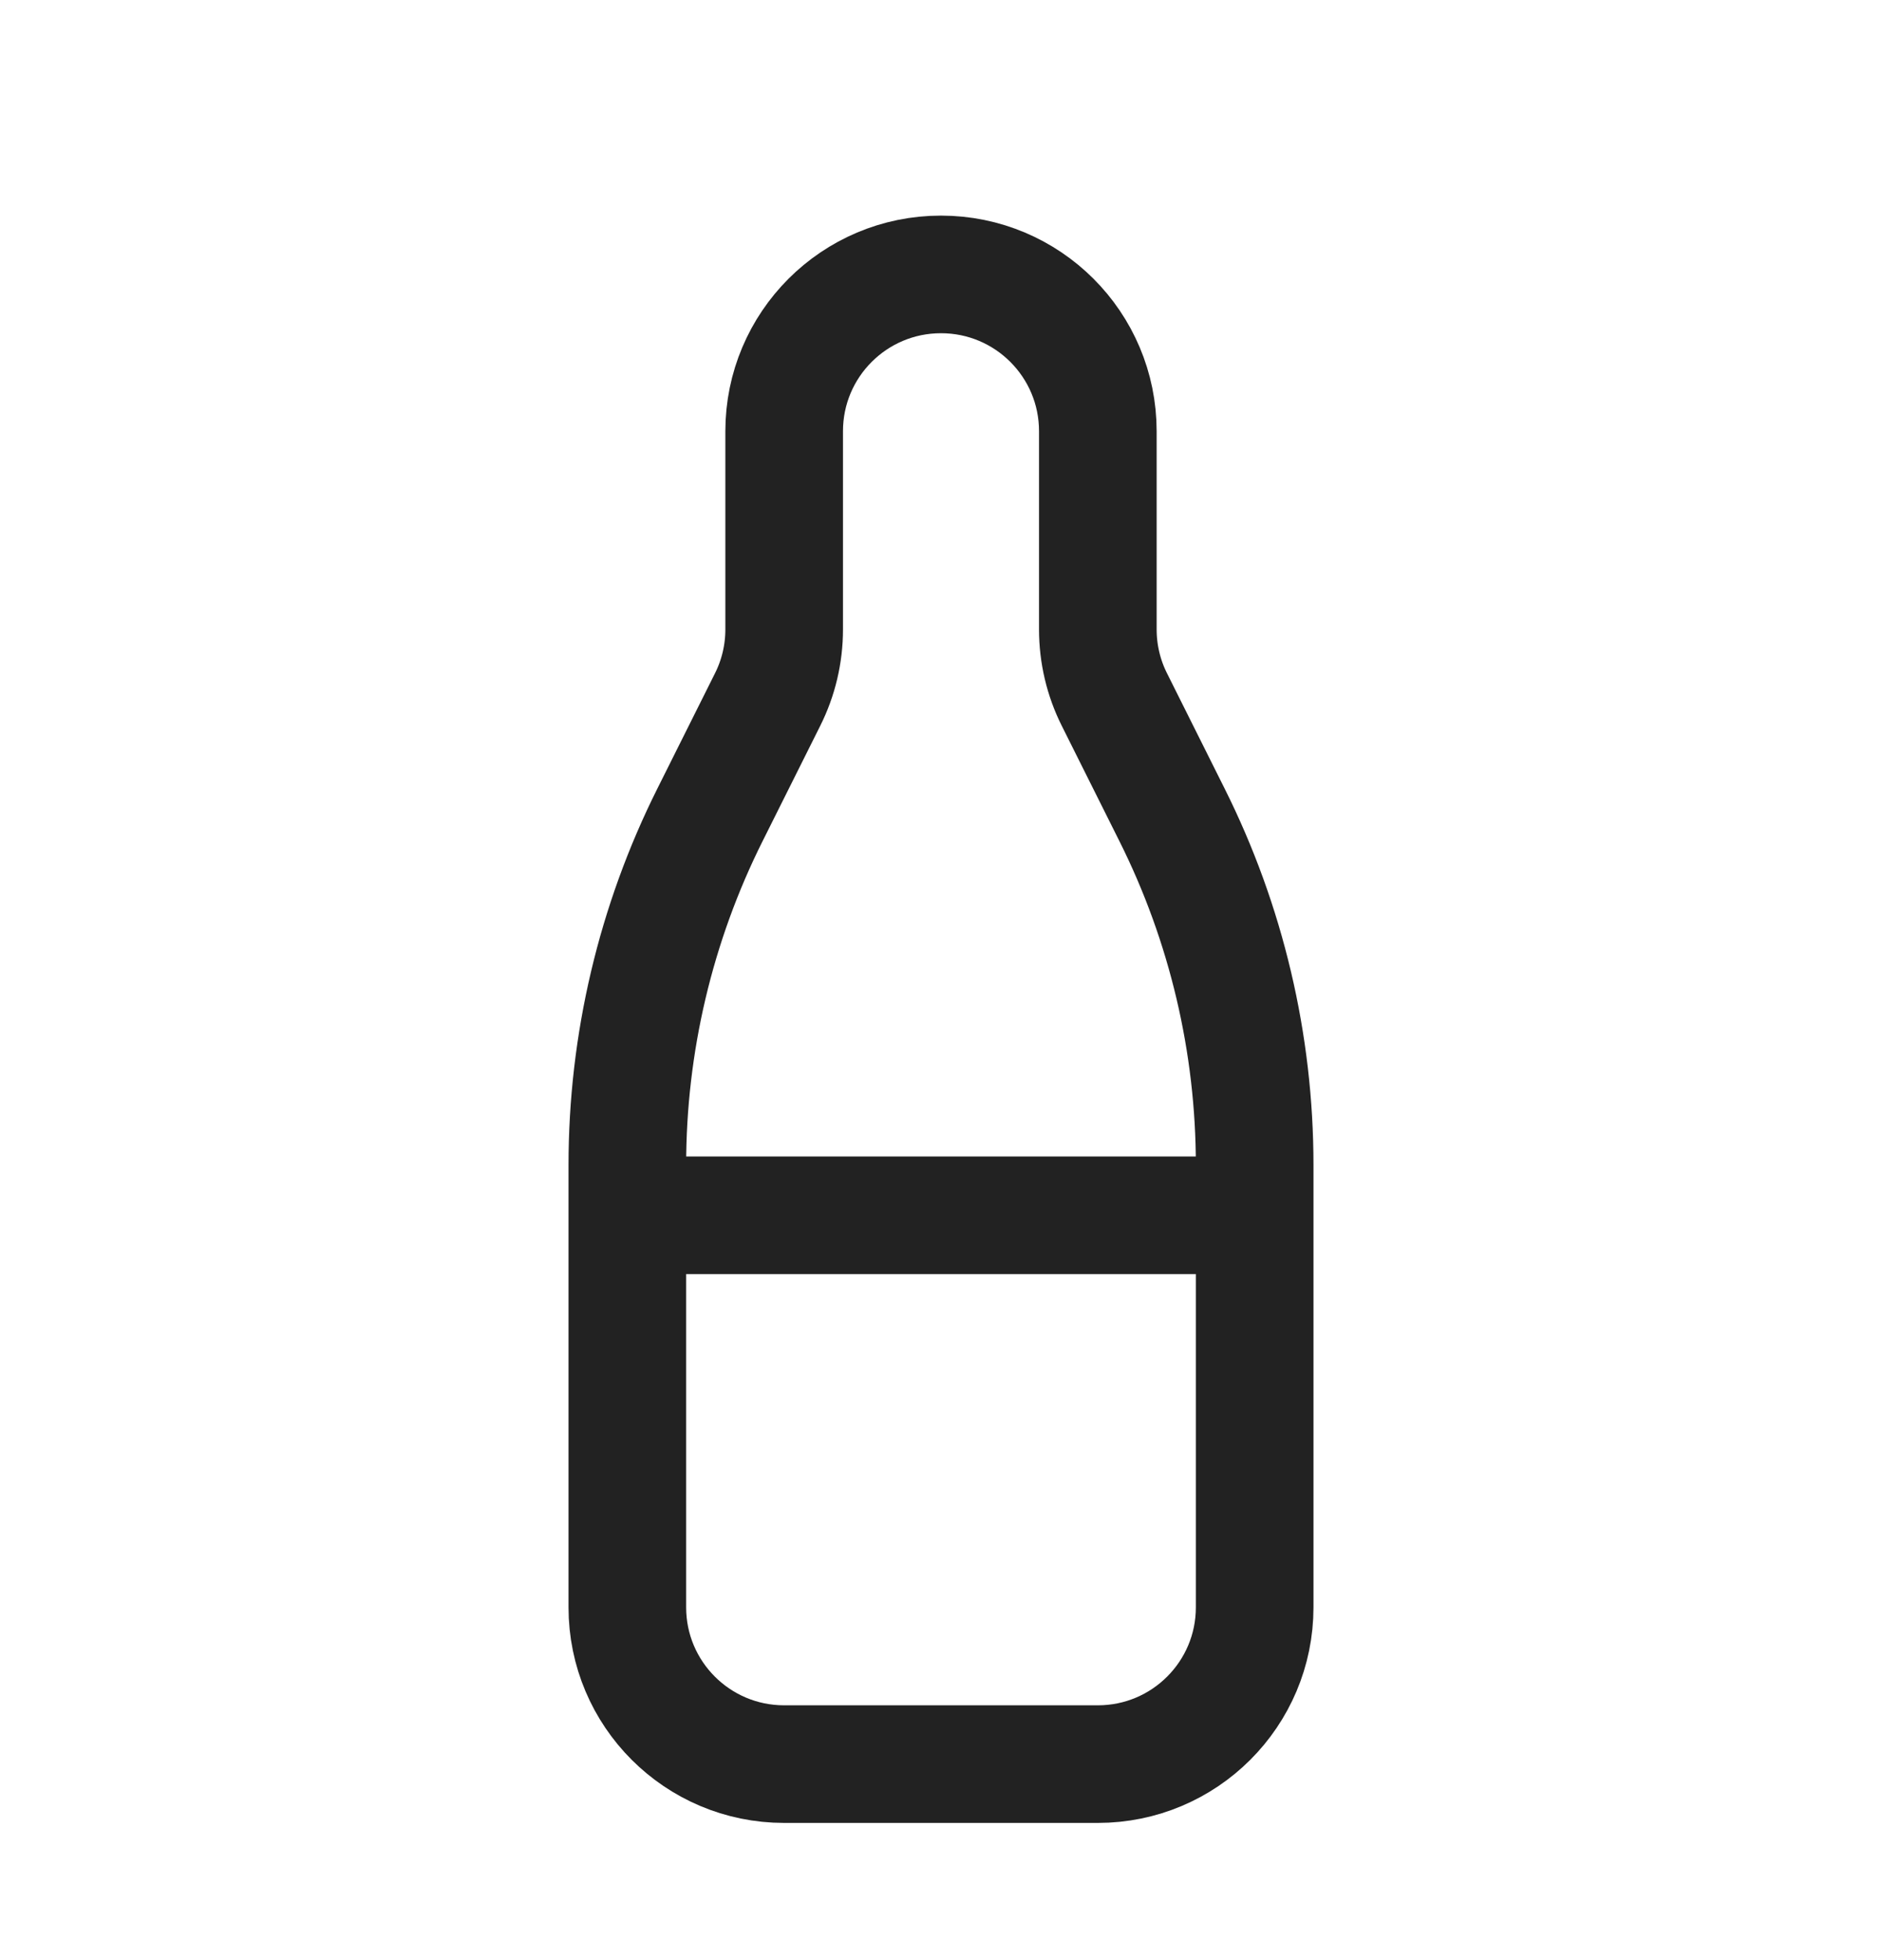 <svg width="24" height="25" viewBox="0 0 24 25" fill="none" xmlns="http://www.w3.org/2000/svg">
<path d="M8 15.5H16M9.056 10.389L9.789 8.922C9.928 8.645 10 8.338 10 8.028V5.5C10 4.395 10.895 3.5 12 3.5C13.105 3.5 14 4.395 14 5.5V8.028C14 8.338 14.072 8.645 14.211 8.922L14.944 10.389C15.639 11.777 16 13.308 16 14.861V20.5C16 21.605 15.105 22.5 14 22.5H10C8.895 22.5 8 21.605 8 20.5V14.861C8 13.308 8.361 11.777 9.056 10.389Z" stroke="#222222" stroke-width="1.5" stroke-linecap="round"/>
</svg>
